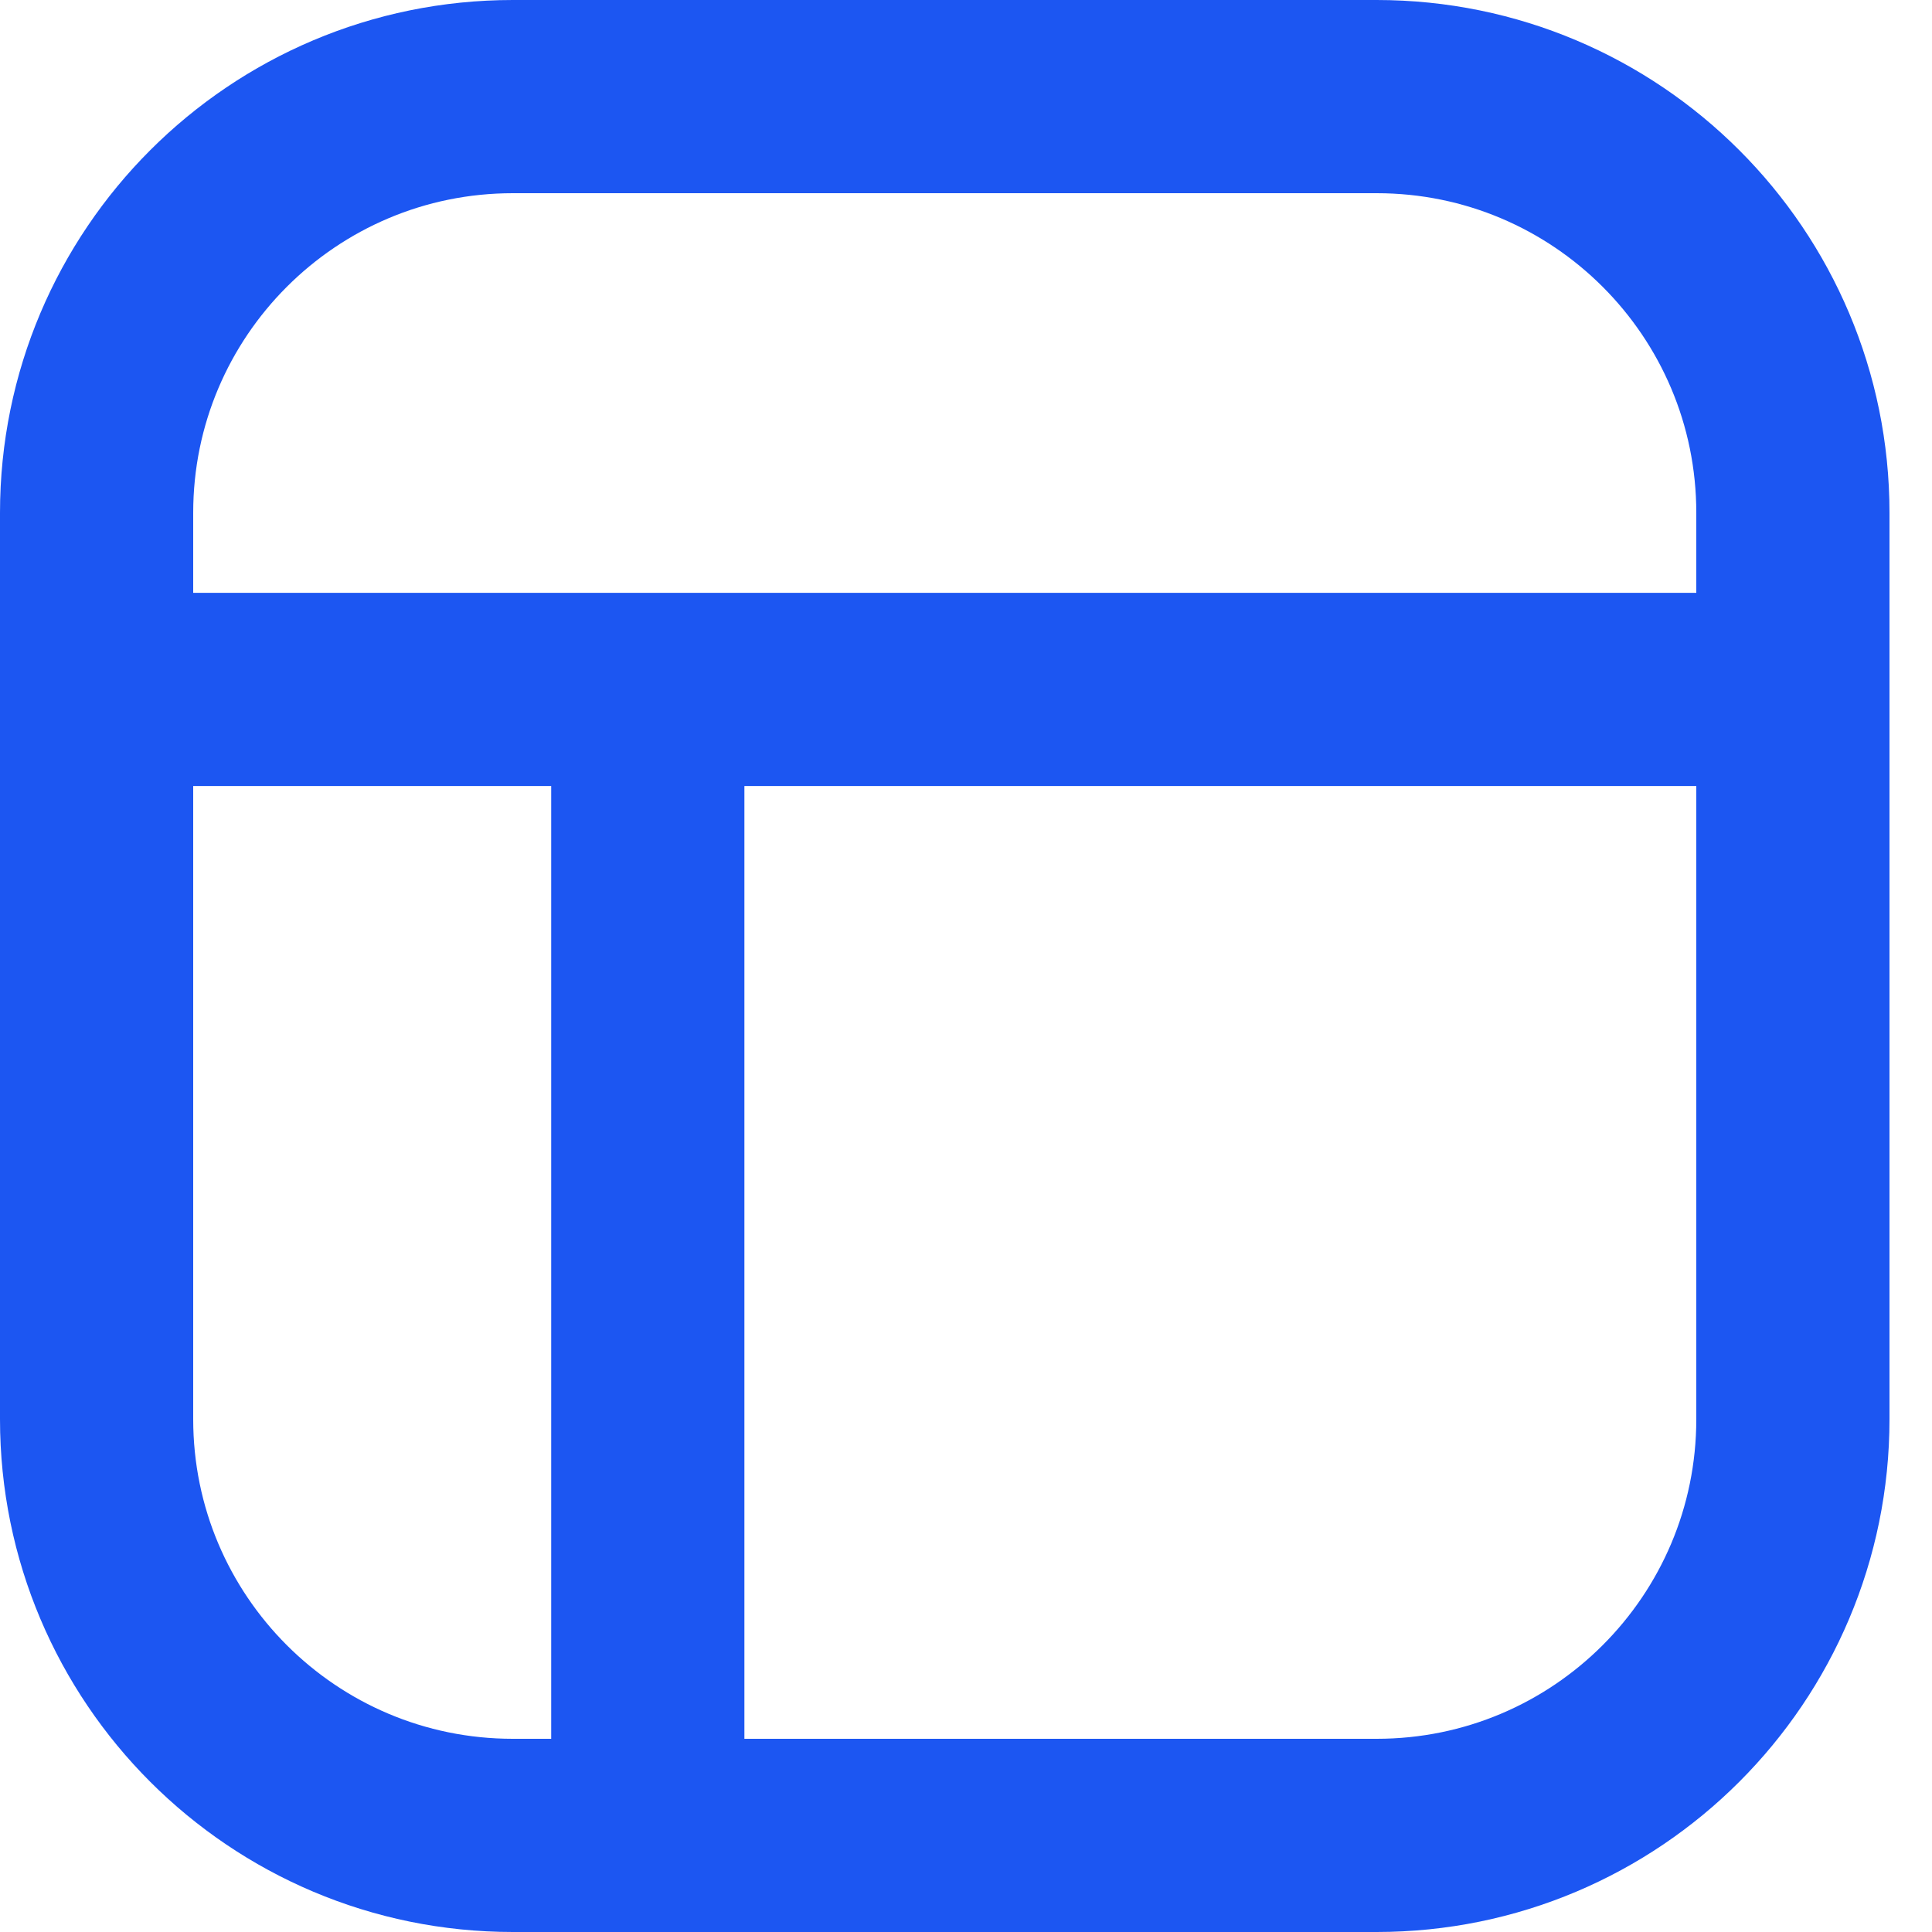 <svg width="20" height="20" viewBox="0 0 20 20" fill="none" xmlns="http://www.w3.org/2000/svg">
<path d="M14.251 1H5.309C2.929 1 1 2.929 1 5.309V14.691C1 17.071 2.929 19 5.309 19H14.251C16.631 19 18.56 17.071 18.56 14.691V5.309C18.56 2.929 16.631 1 14.251 1Z" stroke="#1C56F2" stroke-width="2" stroke-miterlimit="10"/>
<path d="M1 7.137H18.56" stroke="#1C56F2" stroke-width="2" stroke-miterlimit="10"/>
<path d="M6.706 7.137V19" stroke="#1C56F2" stroke-width="2" stroke-miterlimit="10"/>
</svg>
